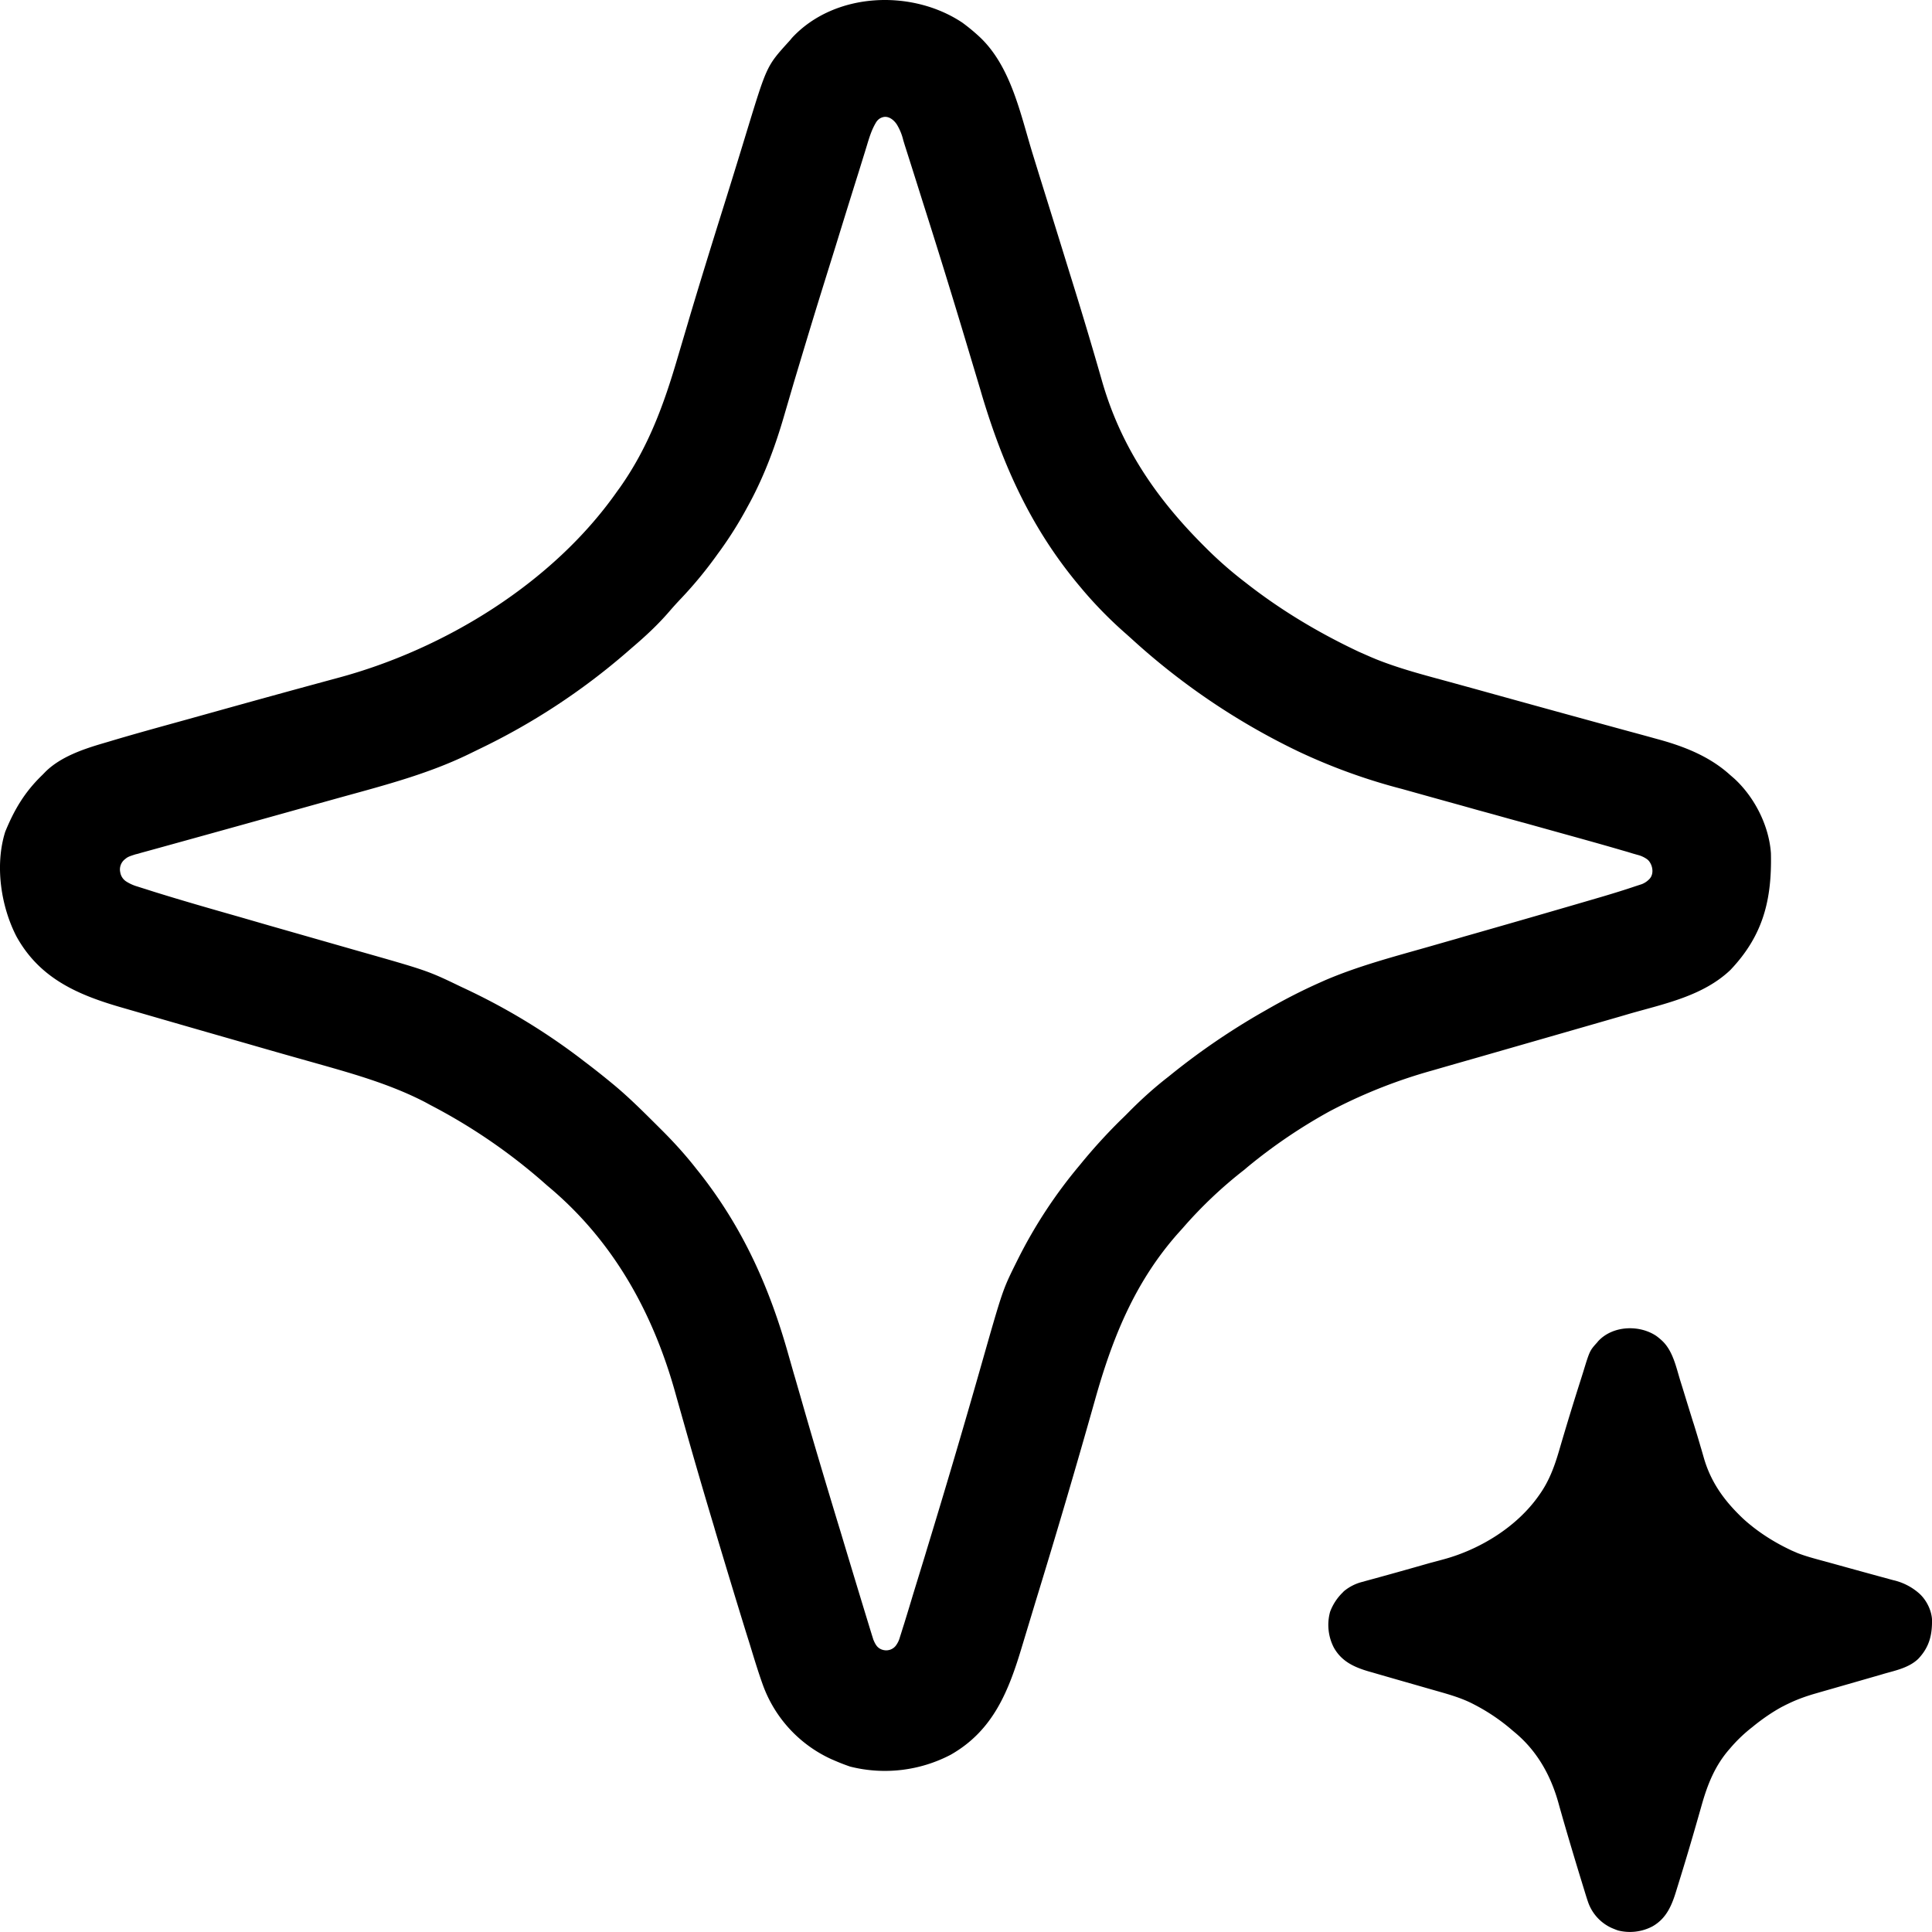 <svg xmlns="http://www.w3.org/2000/svg" width="24" height="24" fill="none"><path fill="#000" d="M11.957.283a2.4 2.4 0 0 1 .203.167c.402.37.517.975.673 1.477l.075.243a357.22 357.22 0 0 1 .387 1.246l.024.077a56.065 56.065 0 0 1 .374 1.252c.232.8.66 1.43 1.243 2.017l.06.06a4.94 4.94 0 0 0 .478.416c.42.33.881.608 1.363.838l.042.02.15.066.067.028c.3.12.613.2.924.285l.32.088a404.572 404.572 0 0 0 1.904.524 45.898 45.898 0 0 1 .34.093c.33.089.65.213.907.446l.052.045c.252.231.432.584.456.928.013.576-.095 1.021-.504 1.451-.337.32-.81.417-1.242.54l-.126.037-.267.077-.417.12-1.082.311a158.793 158.793 0 0 0-.572.164 6.426 6.426 0 0 0-1.203.47l-.058.03a6.609 6.609 0 0 0-1.033.7l-.035.03a5.409 5.409 0 0 0-.766.725l-.054.06c-.541.608-.819 1.3-1.036 2.071a111.917 111.917 0 0 1-.738 2.505l-.118.39-.049.162c-.167.56-.358 1.054-.889 1.356a1.764 1.764 0 0 1-1.25.147 2.673 2.673 0 0 1-.146-.055l-.08-.034a1.62 1.62 0 0 1-.858-.927c-.06-.167-.111-.337-.163-.507l-.048-.153c-.129-.417-.255-.834-.38-1.252l-.014-.049a77.541 77.541 0 0 1-.367-1.259l-.029-.102-.014-.05a42.195 42.195 0 0 1-.069-.244c-.28-1.01-.777-1.907-1.594-2.585l-.068-.06a7.085 7.085 0 0 0-1.382-.94l-.066-.036c-.457-.237-.955-.37-1.449-.51a95.495 95.495 0 0 1-.758-.216 353.671 353.671 0 0 1-1.265-.364l-.19-.055-.128-.037c-.544-.158-1.004-.365-1.287-.876-.196-.379-.27-.89-.14-1.302.115-.28.244-.496.462-.706l.039-.04c.187-.184.465-.279.71-.351l.068-.02c.323-.097.649-.186.974-.276l.359-.1a192.247 192.247 0 0 1 1.52-.418c1.326-.356 2.672-1.179 3.47-2.318l.035-.048c.352-.5.544-1.026.715-1.61l.129-.435.013-.045c.132-.443.269-.886.407-1.327a112.762 112.762 0 0 0 .254-.82l.065-.213c.241-.787.241-.787.511-1.085.014-.015.027-.03.04-.047.53-.574 1.493-.611 2.121-.19ZM10.918 1.48a.154.154 0 0 0-.038.045c-.054.091-.082.186-.113.288l-.023.075-.076.245-.055.175a201.287 201.287 0 0 0-.237.764c-.262.84-.262.84-.515 1.681a340.789 340.789 0 0 1-.12.41c-.107.37-.24.731-.422 1.072l-.036.066c-.1.186-.21.362-.333.533l-.033.045a5.12 5.12 0 0 1-.455.554 4.23 4.23 0 0 0-.146.161c-.142.165-.3.312-.465.452l-.062.054a8.237 8.237 0 0 1-1.84 1.207l-.125.061c-.502.244-1.04.385-1.577.533l-.309.086a550.755 550.755 0 0 1-1.797.5l-.188.052-.127.035-.077.021c-.032.01-.032.01-.066.018-.074.024-.095.03-.13.06a.161.161 0 0 0-.059.164.167.167 0 0 0 .074.113.536.536 0 0 0 .137.062l.063.02.07.022.075.024c.35.109.702.21 1.054.31l.38.11 1.077.308c.888.252.888.252 1.299.45l.066.031c.505.238.977.524 1.421.861l.044.034a9.823 9.823 0 0 1 .347.274c.196.16.375.339.555.518l.038.038c.164.162.316.328.458.51l.037.046c.54.686.869 1.422 1.104 2.257l.067.235.014.047.028.097.042.145c.147.516.301 1.03.456 1.542l.044.144a222.388 222.388 0 0 0 .36 1.188l.024.078.021.067c.015.036.027.06.046.083.027.031.066.048.107.05h.011a.15.15 0 0 0 .112-.054.304.304 0 0 0 .054-.11l.017-.053.018-.058.02-.063a37.887 37.887 0 0 0 .108-.355l.148-.482.024-.08a123.016 123.016 0 0 0 .676-2.29c.265-.93.265-.93.428-1.26l.027-.054a5.96 5.96 0 0 1 .767-1.167 6.906 6.906 0 0 1 .511-.563c.039-.037.077-.075.115-.114.15-.15.305-.29.473-.42l.052-.042a8.691 8.691 0 0 1 1.115-.76l.051-.029c.218-.126.439-.24.669-.342l.058-.026c.414-.178.852-.293 1.284-.416l.293-.084.05-.014.102-.03.155-.044a244.62 244.62 0 0 0 1.576-.456c.134-.04.268-.081.4-.126l.08-.026a.266.266 0 0 0 .096-.066c.03-.033.04-.08.033-.125a.202.202 0 0 0-.033-.085.134.134 0 0 0-.034-.035.346.346 0 0 0-.114-.052l-.06-.017-.065-.02a17.218 17.218 0 0 0-.07-.02c-.3-.088-.601-.17-.902-.254l-.323-.09c-.019-.004-.037-.01-.056-.015l-.11-.03-.222-.062-.165-.045-.21-.059a172.391 172.391 0 0 1-.74-.206 7.302 7.302 0 0 1-1.298-.47l-.072-.035a8.571 8.571 0 0 1-1.998-1.365l-.058-.052a5.185 5.185 0 0 1-.537-.543l-.031-.037c-.607-.717-.96-1.496-1.228-2.388l-.018-.062-.168-.56a105.843 105.843 0 0 0-.547-1.771 165.783 165.783 0 0 0-.227-.717l-.018-.059a.672.672 0 0 0-.081-.198c-.038-.057-.102-.107-.17-.09a.141.141 0 0 0-.052.025ZM20.576 16.596a.823.823 0 0 1 .07.058c.136.126.176.332.229.503l.026.083.047.153.042.136.042.135.009.027c.029.094.058.189.085.283l.008.026.034.118c.08.272.225.487.424.687l.02.02c.047.047.096.09.147.13l.016.013c.143.112.3.207.465.285l.014.007.051.022.023.01c.102.04.209.068.315.097l.11.03a132.066 132.066 0 0 0 .764.21.731.731 0 0 1 .327.168c.086.079.147.2.156.316.004.197-.033.349-.172.495-.115.109-.276.142-.424.184l-.043.013a108.358 108.358 0 0 0-.233.067l-.369.106-.14.04-.055.016c-.113.032-.222.07-.329.12l-.025.012a1.506 1.506 0 0 0-.056.028l-.02.01c-.124.068-.242.15-.352.239l-.012.01a1.848 1.848 0 0 0-.28.268c-.184.207-.278.443-.352.706l-.044.154-.01.035a34.118 34.118 0 0 1-.238.798l-.017.055c-.057.19-.122.36-.303.462a.601.601 0 0 1-.426.05.81.81 0 0 1-.05-.019l-.027-.011a.552.552 0 0 1-.293-.316c-.02-.057-.037-.115-.055-.173l-.016-.052a49.844 49.844 0 0 1-.245-.82l-.015-.053-.01-.035a10.07 10.07 0 0 1-.028-.1c-.095-.344-.265-.65-.543-.881l-.024-.02a2.41 2.41 0 0 0-.47-.321l-.023-.012c-.156-.081-.326-.126-.494-.174l-.098-.028-.16-.046a100.432 100.432 0 0 1-.432-.124l-.065-.019-.043-.012c-.186-.054-.343-.125-.44-.299a.613.613 0 0 1-.046-.444.652.652 0 0 1 .157-.24l.013-.014a.578.578 0 0 1 .242-.12l.023-.007a55.748 55.748 0 0 0 .798-.223l.12-.032.055-.015c.452-.122.91-.402 1.183-.79l.012-.017c.12-.17.185-.35.243-.548a36.263 36.263 0 0 1 .274-.896l.023-.073c.082-.268.082-.268.174-.37l.013-.016c.18-.195.51-.208.723-.065Z"/></svg>
